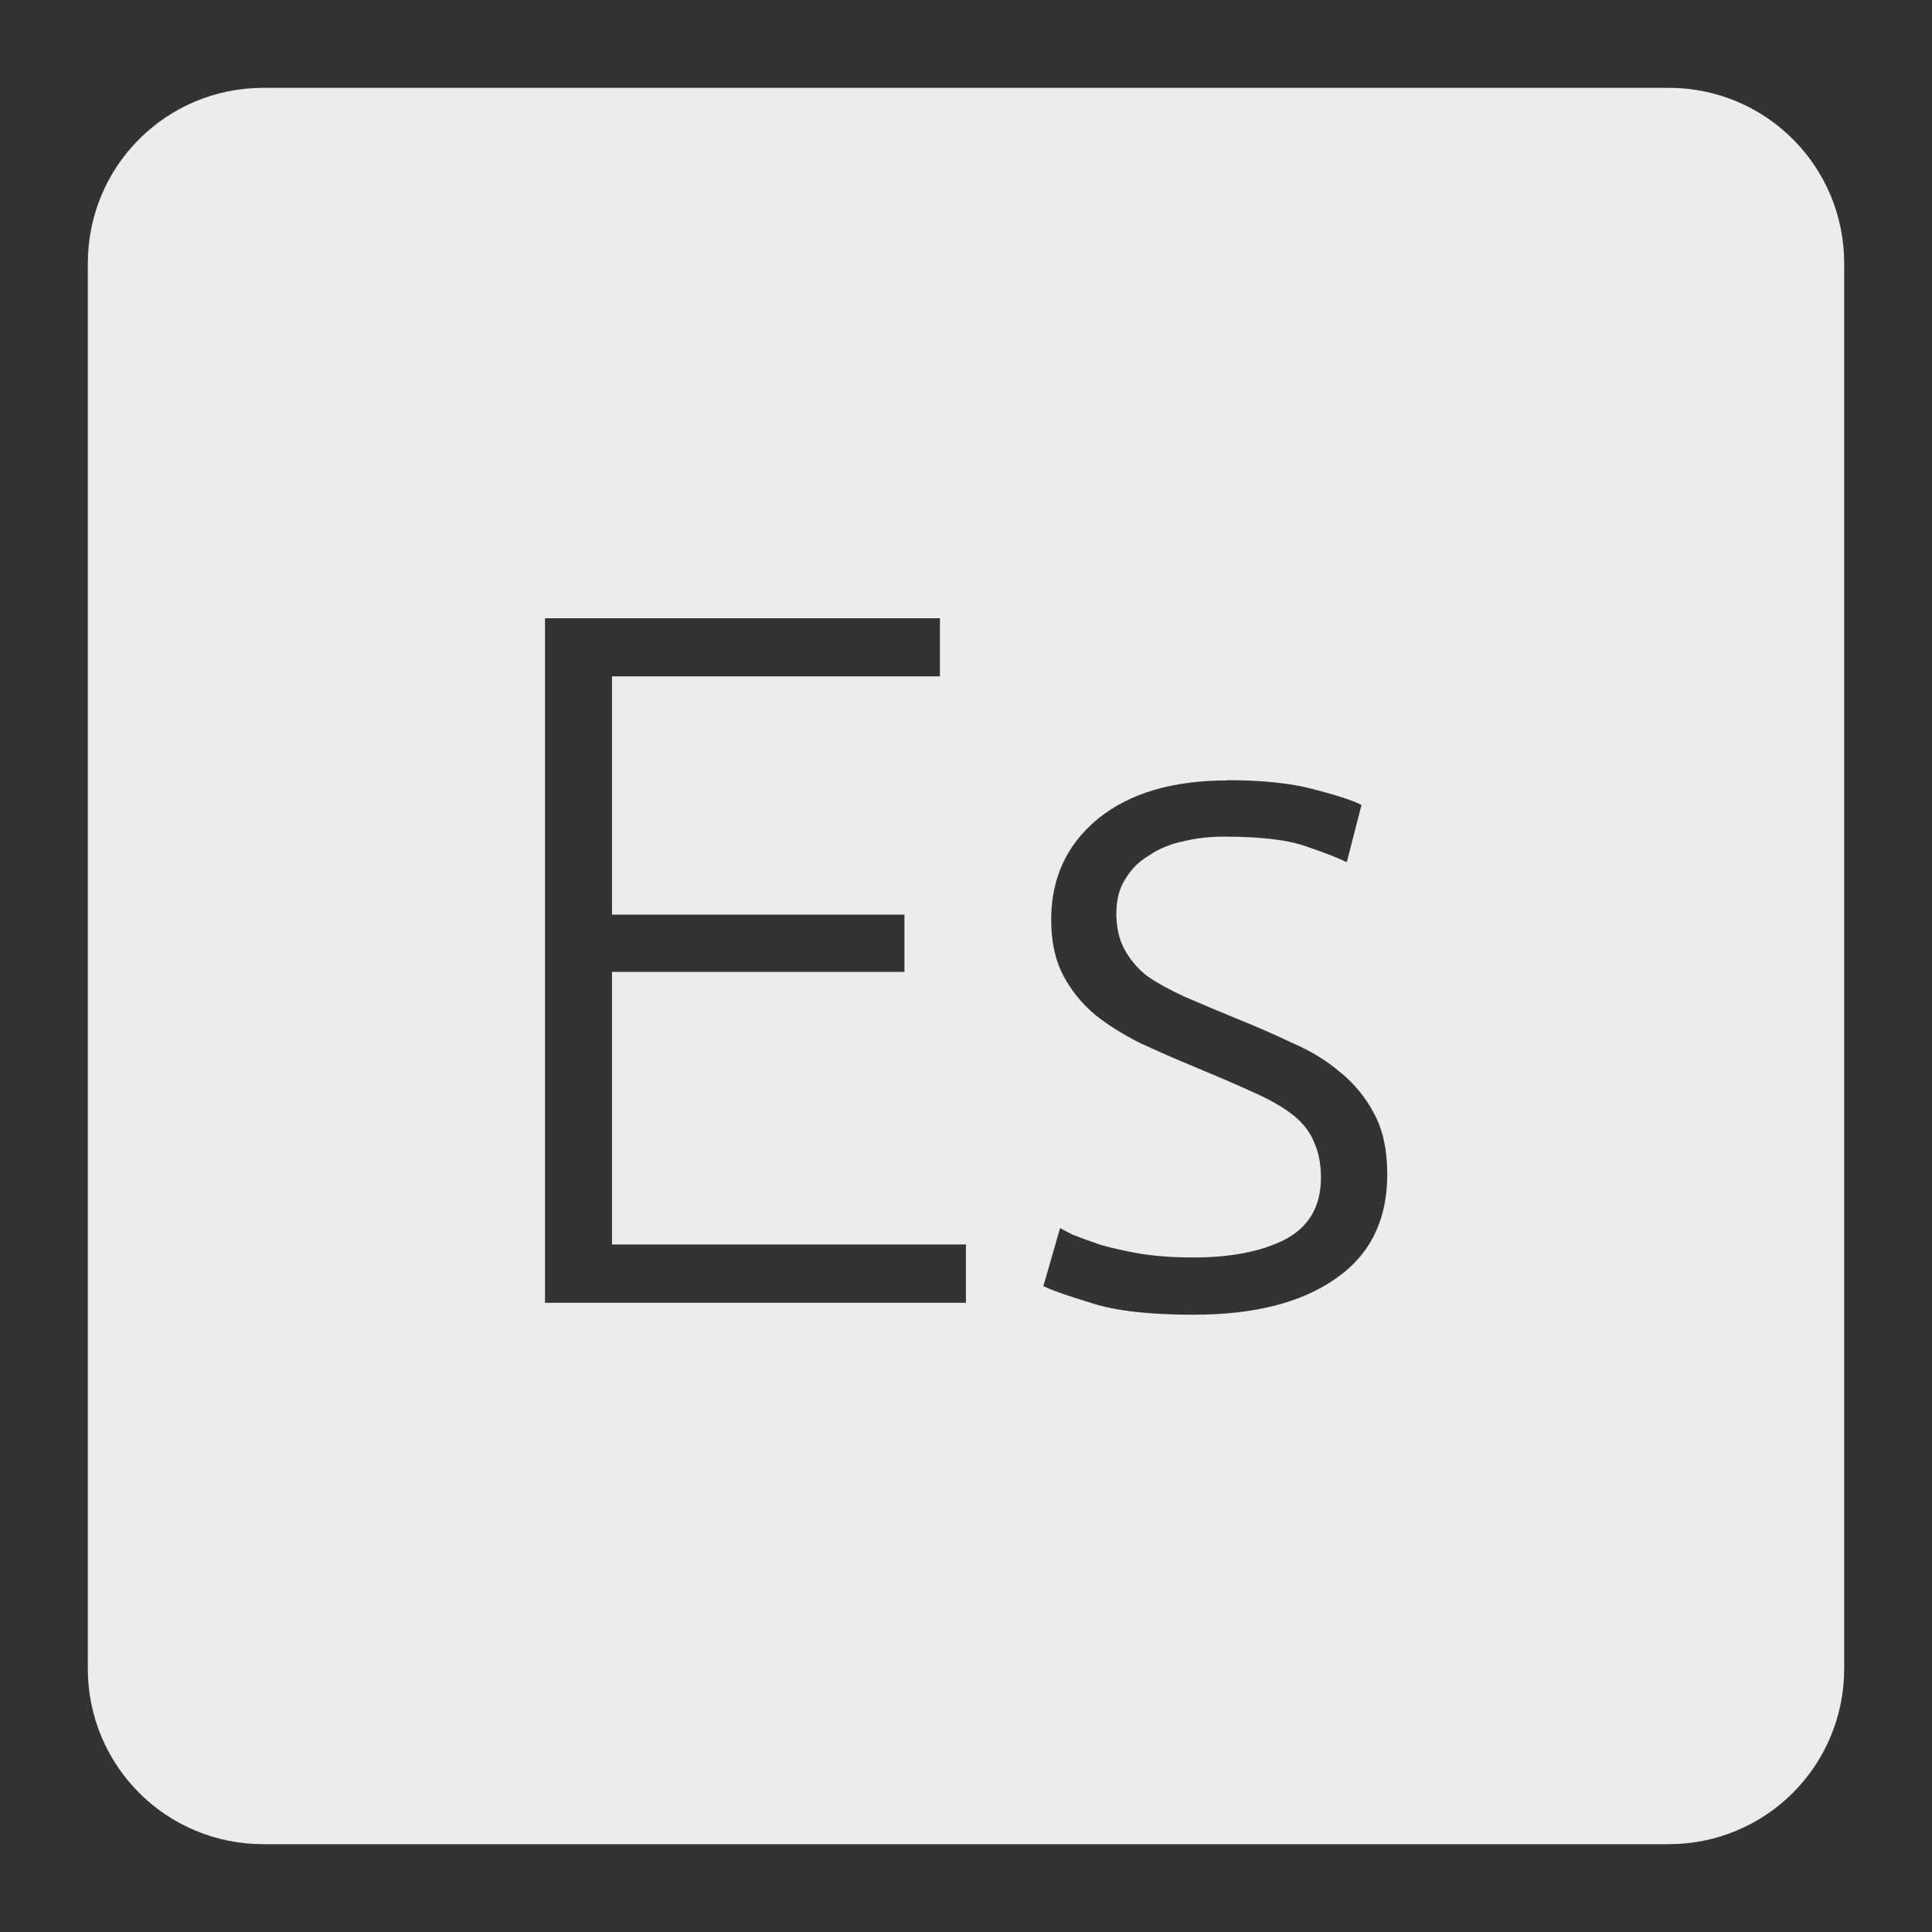 <svg xmlns="http://www.w3.org/2000/svg" viewBox="0 0 22 22">
 <rect x="0" y="0" width="22" height="22" fill="#333333" stroke="none"/>
 <path d="m 3 1 c -1.108 0 -2 0.892 -2 2 l 0 16 c 0 1.108 0.892 2 2 2 l 16 0 c 1.108 0 2 -0.892 2 -2 l 0 -16 c 0 -1.108 -0.892 -2 -2 -2 l -16 0 z m 3.203 6.04 l 4.5 0 l 0 0.662 l -3.734 0 l 0 2.713 l 3.33 0 l 0 0.652 l -3.33 0 l 0 3.104 l 4.03 0 l 0 0.664 l -4.793 0 l 0 -7.795 z m 7.771 1.844 c 0.398 0 0.724 0.034 0.979 0.102 c 0.262 0.067 0.446 0.127 0.551 0.18 l -0.168 0.652 c -0.09 -0.045 -0.245 -0.105 -0.463 -0.18 c -0.21 -0.075 -0.521 -0.111 -0.934 -0.111 c -0.165 0 -0.323 0.017 -0.473 0.055 c -0.143 0.03 -0.268 0.083 -0.381 0.158 c -0.113 0.068 -0.204 0.157 -0.271 0.27 c -0.068 0.105 -0.102 0.237 -0.102 0.395 c 0 0.157 0.032 0.292 0.092 0.404 c 0.06 0.113 0.145 0.215 0.258 0.305 c 0.12 0.082 0.263 0.161 0.428 0.236 c 0.173 0.075 0.366 0.156 0.584 0.246 c 0.225 0.09 0.44 0.184 0.643 0.281 c 0.21 0.09 0.393 0.203 0.551 0.338 c 0.157 0.128 0.285 0.285 0.383 0.473 c 0.097 0.18 0.146 0.408 0.146 0.686 c 0 0.525 -0.2 0.923 -0.598 1.193 c -0.39 0.27 -0.925 0.404 -1.607 0.404 c -0.51 0 -0.9 -0.045 -1.17 -0.135 c -0.27 -0.082 -0.451 -0.146 -0.541 -0.191 l 0.191 -0.662 c 0.022 0.015 0.071 0.041 0.146 0.078 c 0.075 0.03 0.177 0.066 0.305 0.111 c 0.127 0.037 0.277 0.072 0.449 0.102 c 0.18 0.03 0.387 0.045 0.619 0.045 c 0.42 0 0.765 -0.066 1.035 -0.201 c 0.277 -0.143 0.416 -0.379 0.416 -0.709 c 0 -0.157 -0.028 -0.294 -0.08 -0.406 c -0.045 -0.112 -0.122 -0.213 -0.234 -0.303 c -0.113 -0.09 -0.264 -0.177 -0.451 -0.26 c -0.18 -0.082 -0.404 -0.179 -0.674 -0.291 c -0.218 -0.09 -0.424 -0.181 -0.619 -0.271 c -0.195 -0.098 -0.368 -0.206 -0.518 -0.326 c -0.15 -0.127 -0.271 -0.277 -0.361 -0.449 c -0.09 -0.172 -0.135 -0.383 -0.135 -0.631 c 0 -0.473 0.177 -0.854 0.529 -1.146 c 0.36 -0.293 0.852 -0.439 1.475 -0.439 z" style="fill:#ececec;fill-opacity:1"/>
</svg>
